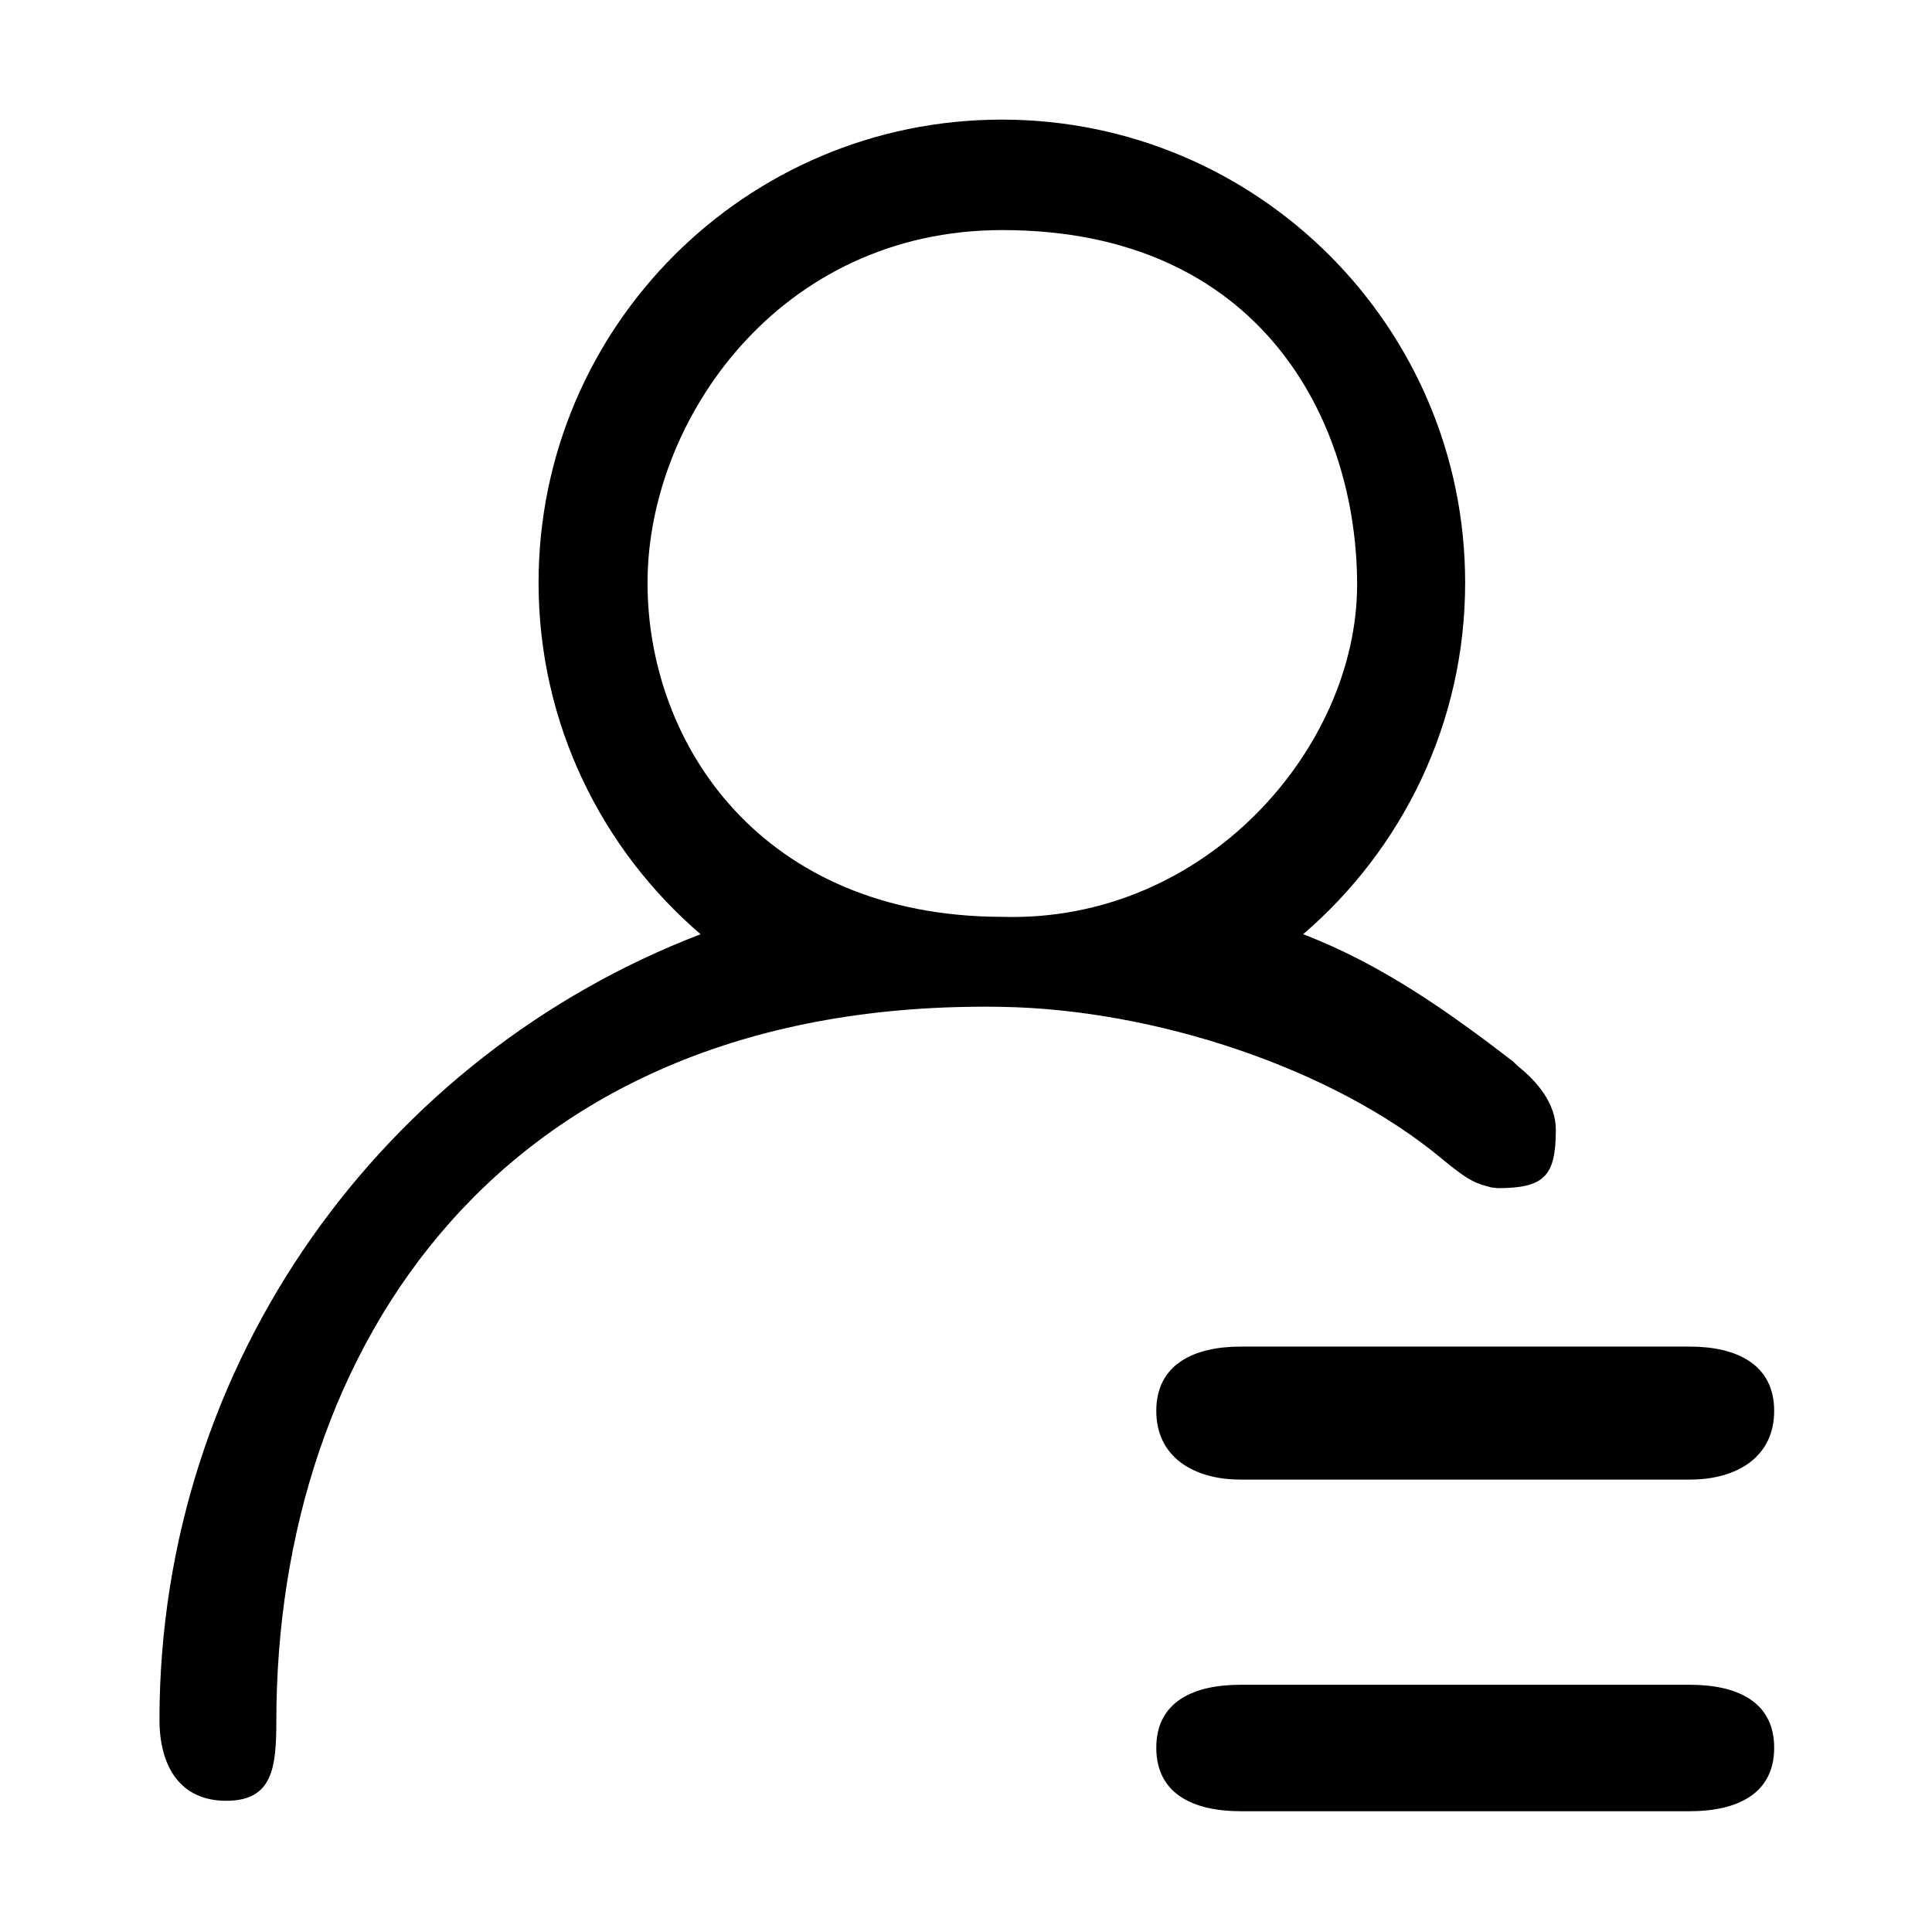 <svg xmlns="http://www.w3.org/2000/svg" width="1024" height="1024" viewBox="0 0 1024 1024"><path d="M793.718 629.748c24.677 0 30.911-6.278 30.911-30.886 0-14.238-10.126-25.892-20.472-34.072l-1.951-1.971c-34.4-26.577-70.31-51.911-111.522-67.657 52.446-45.036 85.875-111.744 85.875-186.298 0-135.557-109.973-245.466-245.599-245.466-135.581 0-245.511 109.909-245.511 245.466 0 74.554 33.386 141.262 85.876 186.298C203.818 559.395 84.6 721.309 84.513 911.498v.088c.088 24.564 10.875 42.874 35.375 42.874 24.766 0 26.535-17.756 26.579-42.301 0-196.912 118.378-382.902 384.538-378.505 80.794 1.329 175.422 32.396 233.132 80.46 15.653 13.047 19.103 13.223 26.137 15.213l3.444.421zM531.004 485.943c-126.823-.24-187.801-90.938-187.801-177.079 0-86.12 69.691-186.919 188.022-186.919 137.616 0 188.071 101.838 188.071 187.953-.001 86.19-80.083 179.319-188.292 176.045zm81.851 261.851c0 24.653 19.992 36.415 44.663 36.415h238.169c24.677 0 44.663-11.762 44.663-36.415 0-24.695-19.987-34.072-44.663-34.072H657.519c-24.672.001-44.664 9.377-44.664 34.072zm282.833 145.173H657.519c-24.672 0-44.663 8.739-44.663 33.39 0 24.672 19.992 33.631 44.663 33.631h238.169c24.677 0 44.663-8.978 44.663-33.631.005-24.652-19.987-33.39-44.663-33.39zm0 0"/></svg>